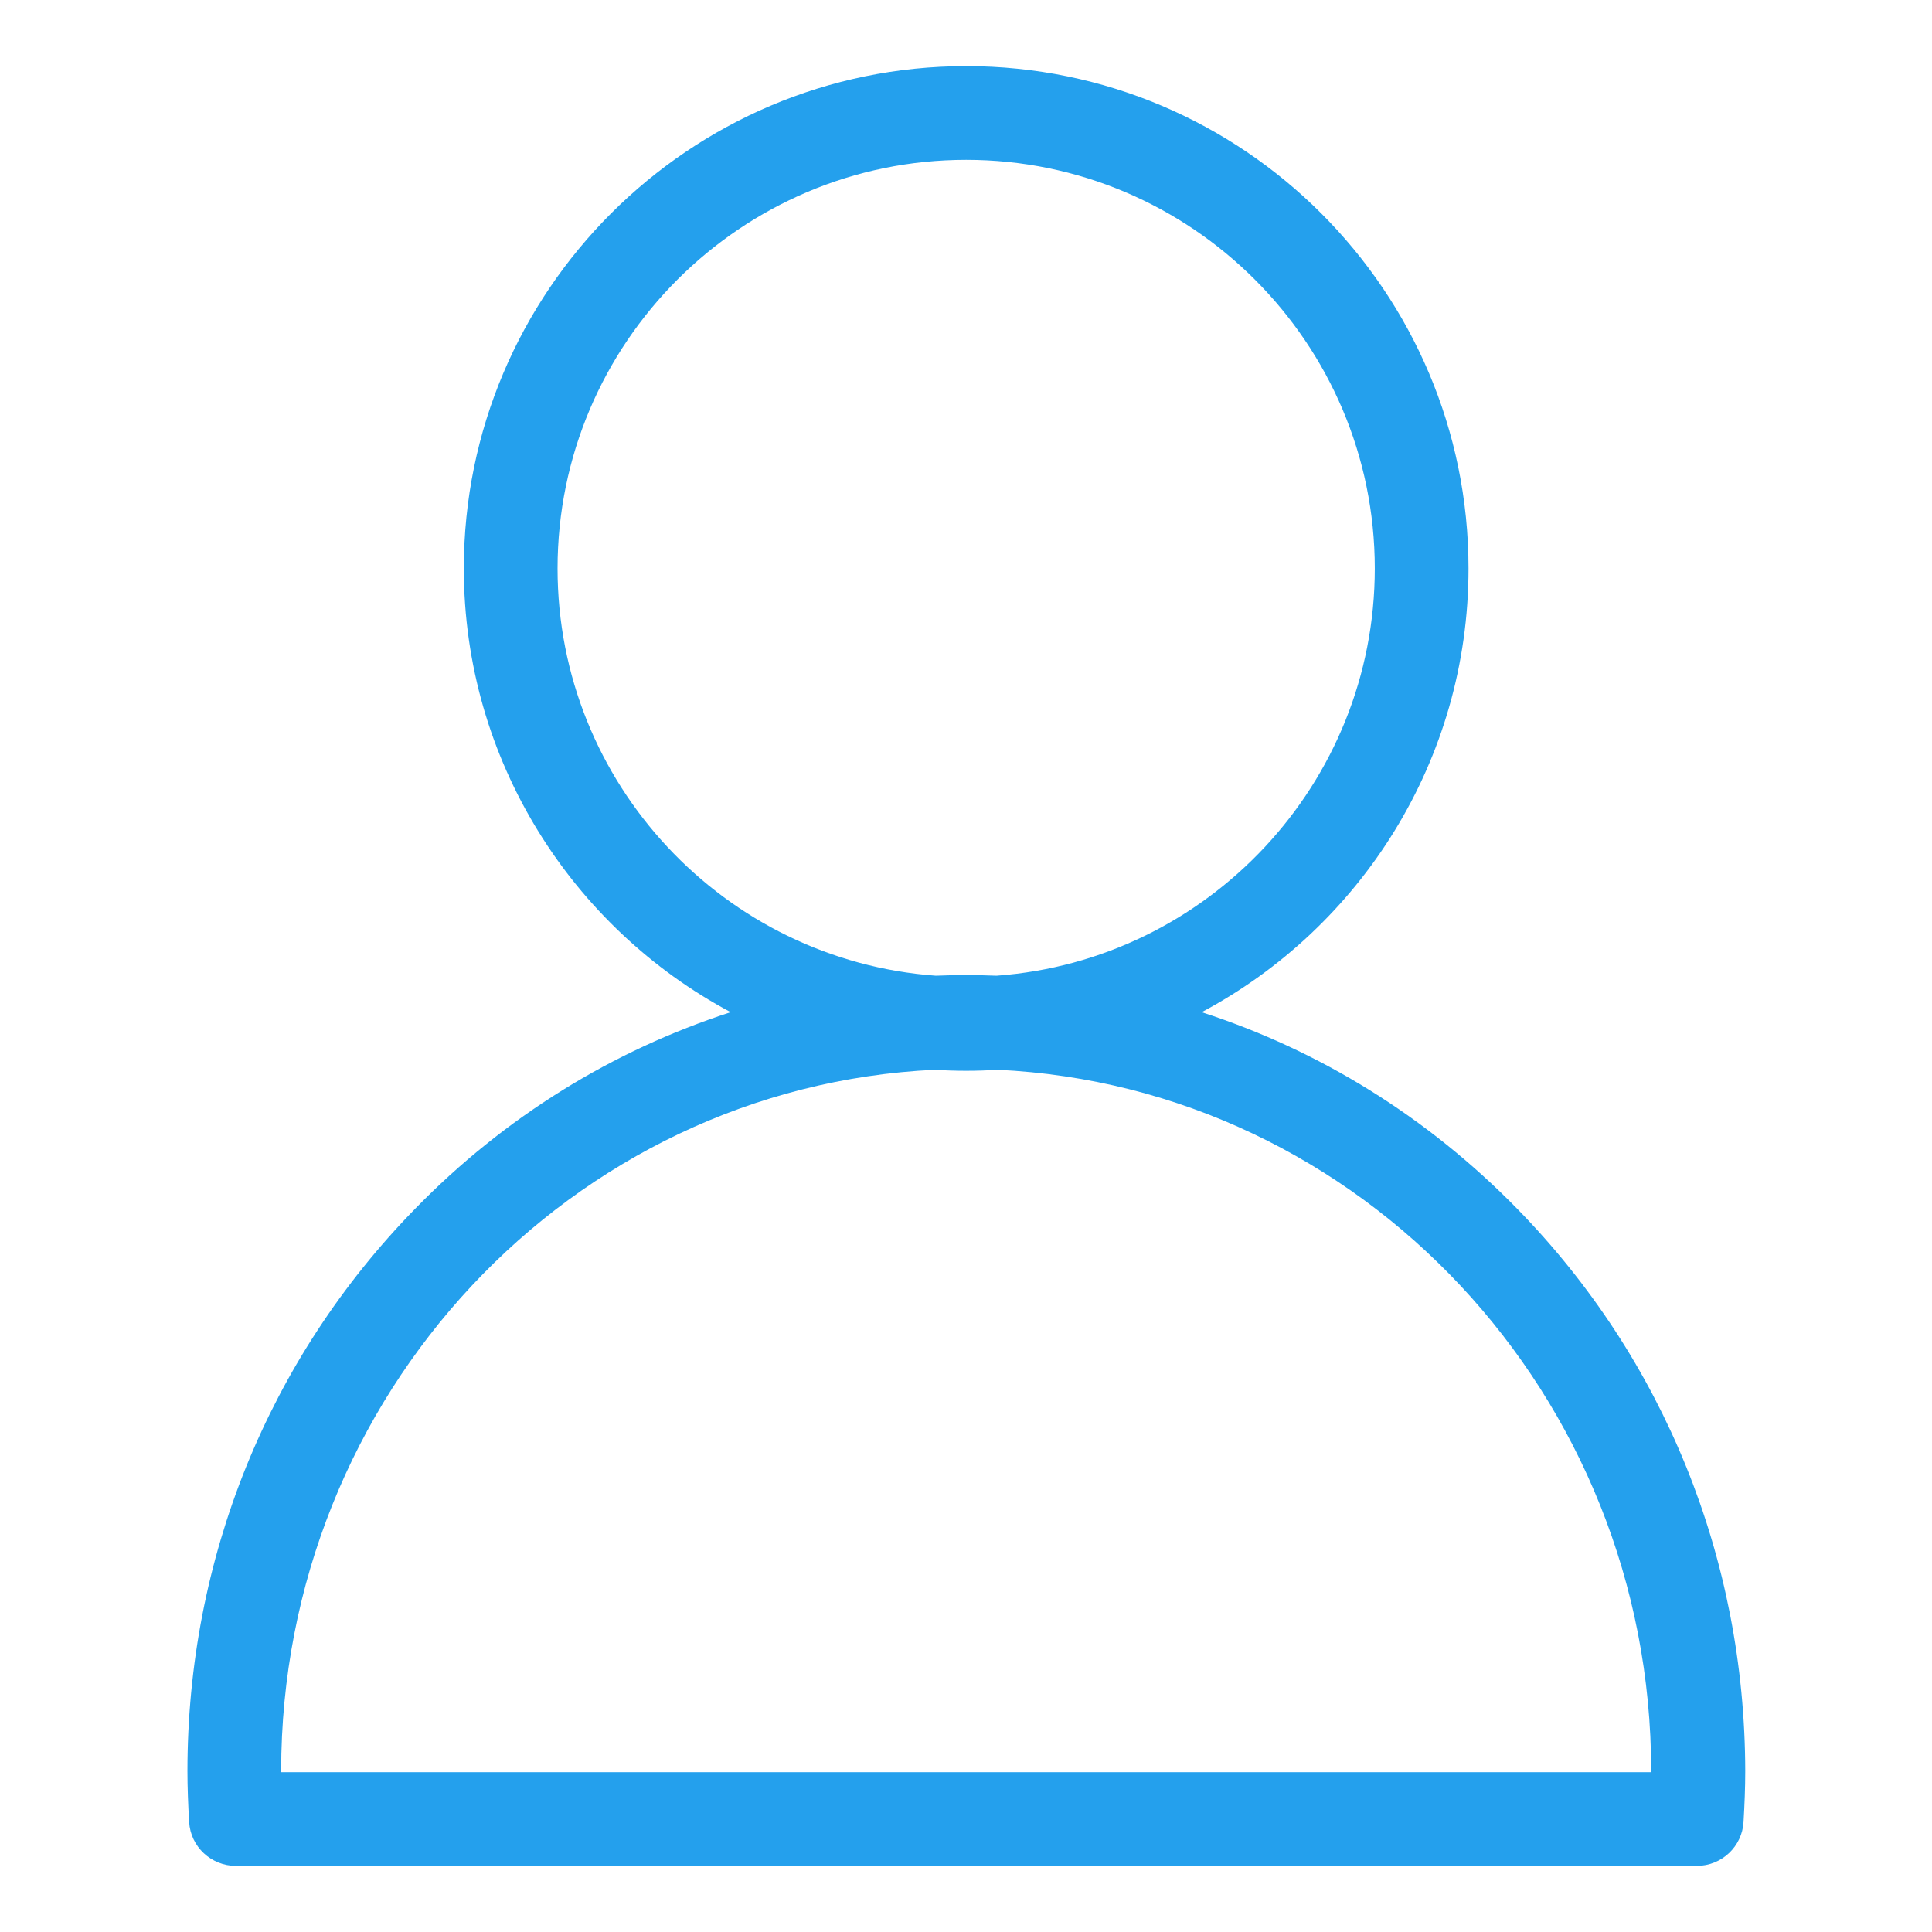 <?xml version="1.0" standalone="no"?><!DOCTYPE svg PUBLIC "-//W3C//DTD SVG 1.1//EN" "http://www.w3.org/Graphics/SVG/1.1/DTD/svg11.dtd"><svg t="1724379645008" class="icon" viewBox="0 0 1024 1024" version="1.1" xmlns="http://www.w3.org/2000/svg" p-id="5470" xmlns:xlink="http://www.w3.org/1999/xlink" width="200" height="200"><path d="M804.171 640.7c-47.687-48.771-104.766-83.994-167.265-104.224 84.174-44.797 141.434-133.306 141.434-235.182 0-146.853-119.397-266.251-266.251-266.251S245.839 154.44 245.839 301.293c0 101.696 57.441 190.386 141.434 235.182-62.499 20.231-119.759 55.454-167.265 104.224C142.157 720.358 99.347 826.209 99.347 938.742c0 8.67 0.361 17.702 0.903 26.914 0.723 13.186 11.741 23.301 24.747 23.301h774.367c13.186 0 24.024-10.296 24.747-23.301 0.542-9.212 0.903-18.244 0.903-26.914-0.181-112.533-42.99-218.383-120.842-298.042zM295.513 301.293c0-119.397 97.18-216.577 216.577-216.577 119.397 0 216.577 97.18 216.577 216.577 0 113.978-88.509 207.726-200.501 215.855-5.419-0.181-10.657-0.361-16.076-0.361s-10.838 0.181-16.076 0.361c-111.992-8.128-200.501-101.876-200.501-215.855zM875.16 939.284h-726.139v-0.542c0-199.417 153.898-362.708 346.451-371.74 5.6 0.361 11.019 0.542 16.618 0.542s11.199-0.181 16.618-0.542c192.553 9.032 346.451 172.322 346.451 371.74v0.542z" p-id="5471" fill="#24A0ED"></path></svg>